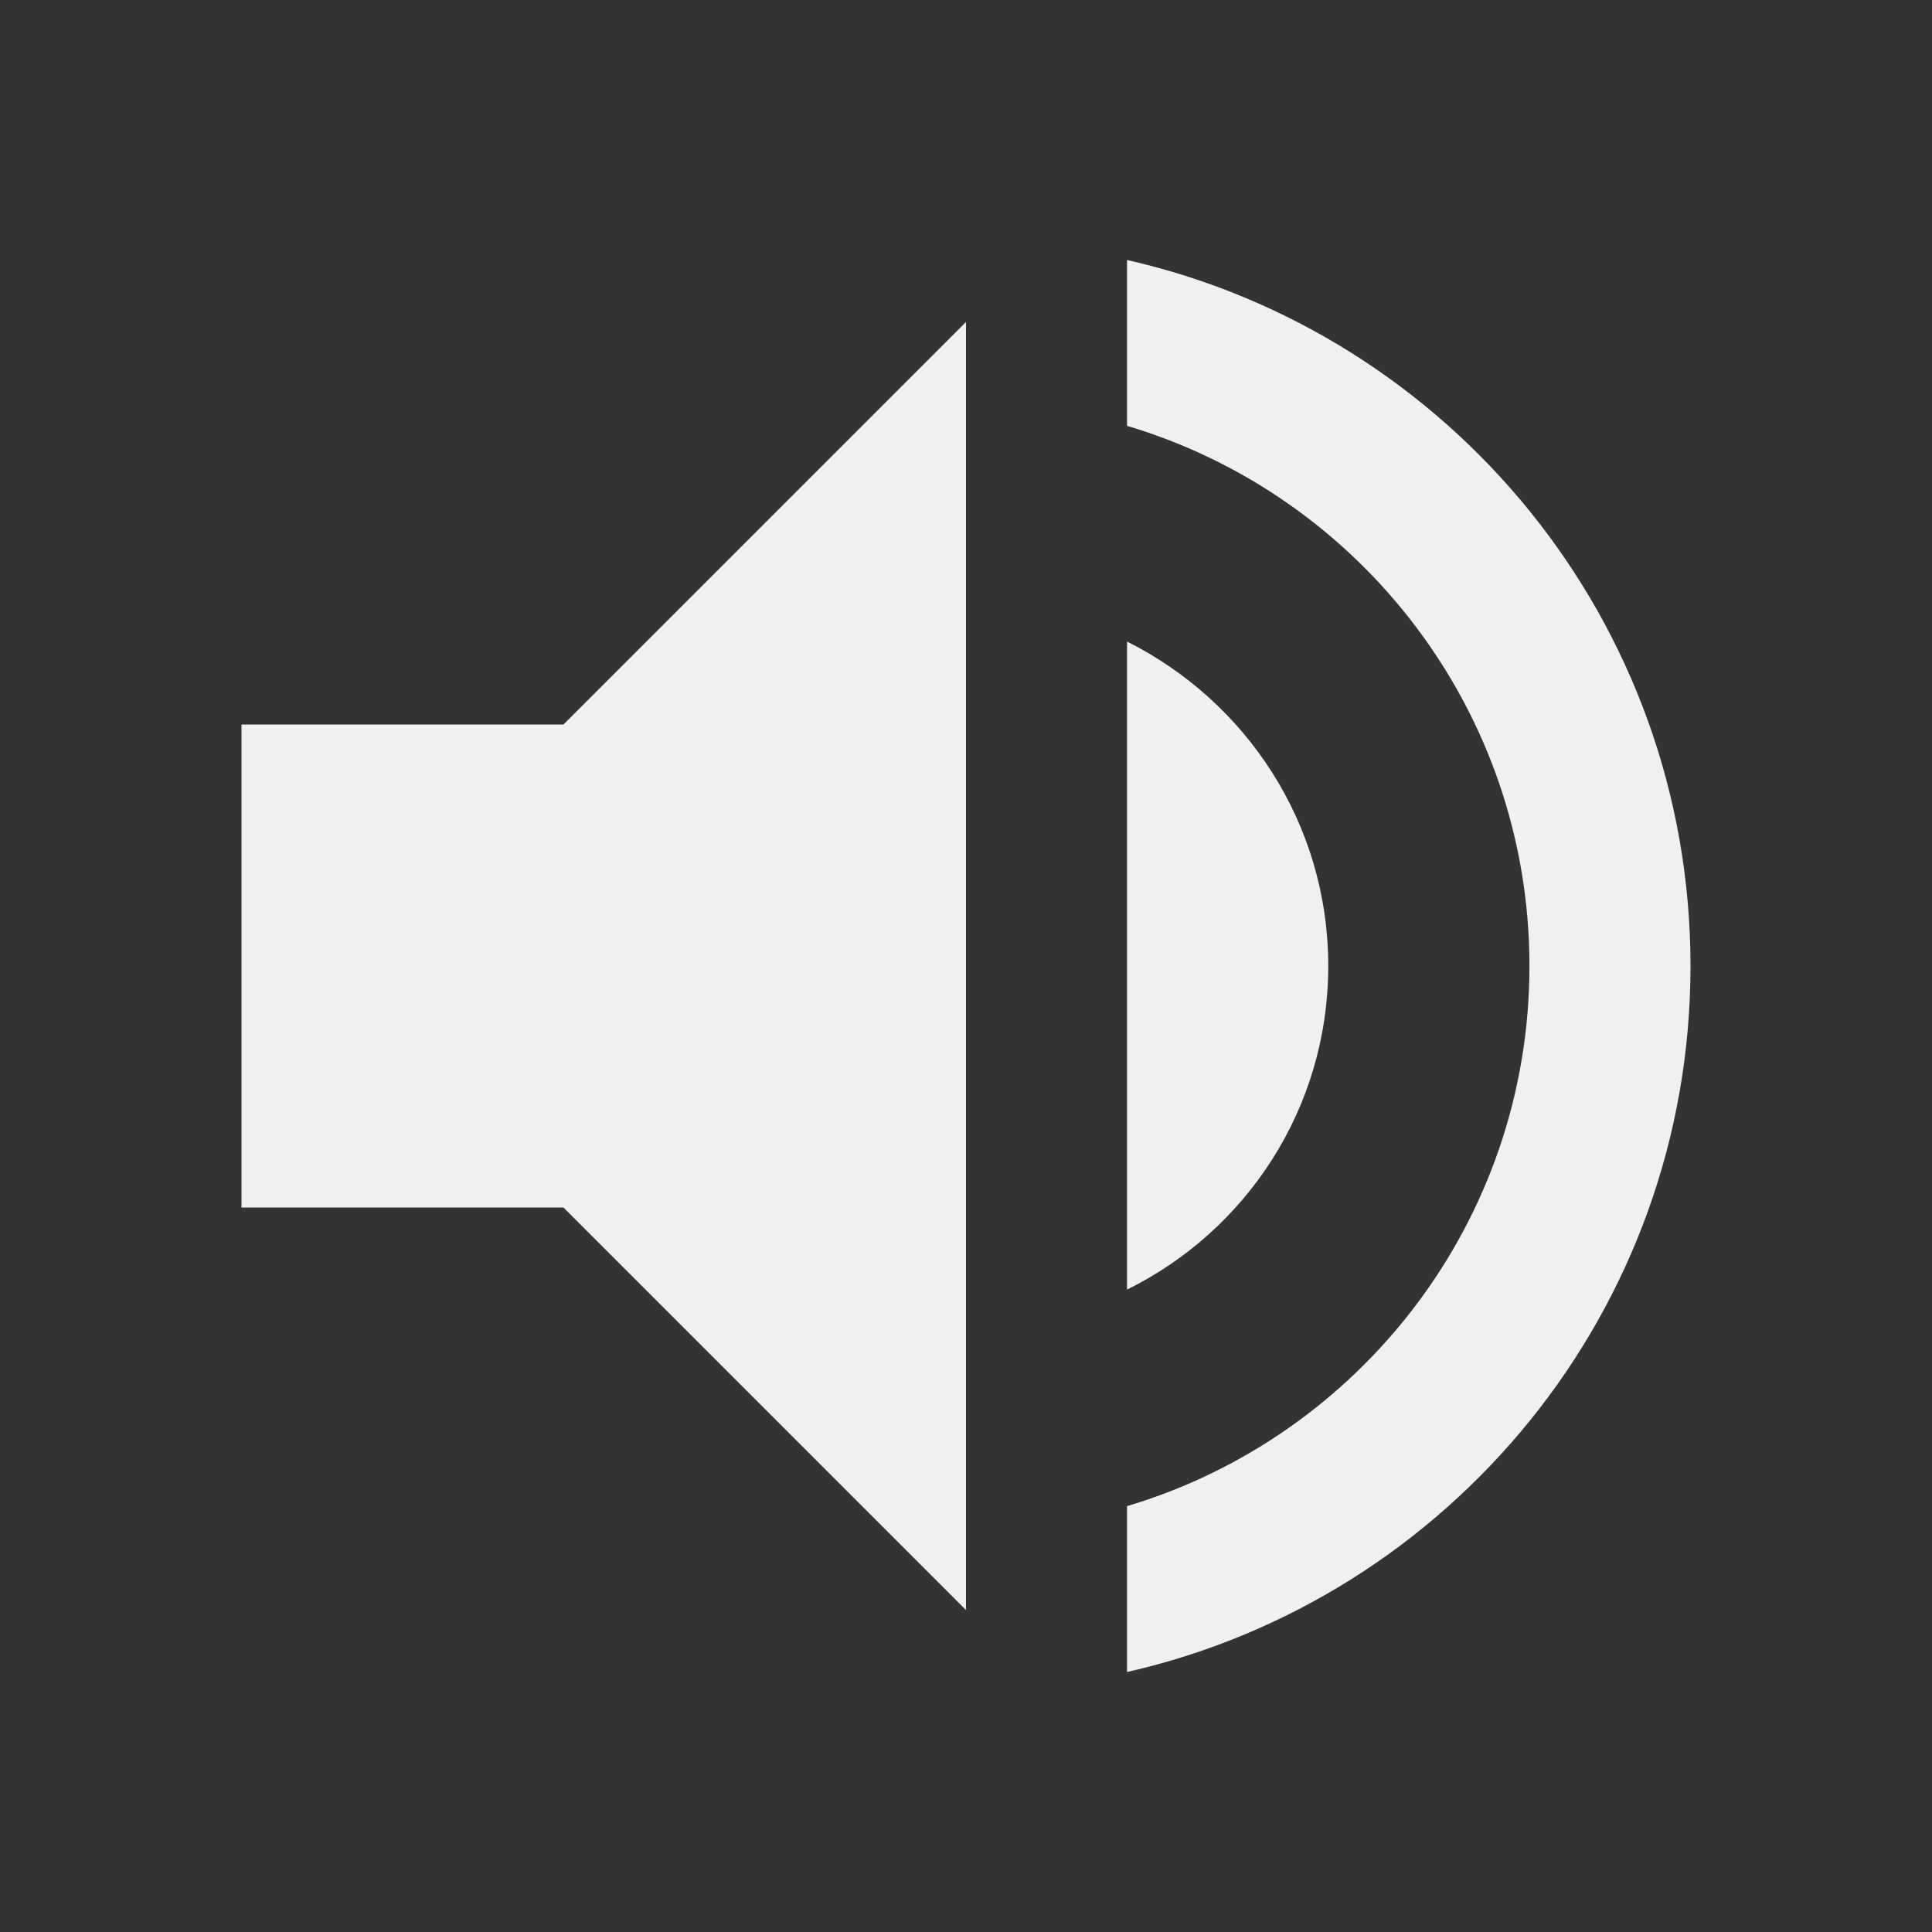 <svg width="14" height="14" viewBox="0 0 14 14" fill="none" xmlns="http://www.w3.org/2000/svg">
<rect x="0" y="0" width="14" height="14" fill="#333333" stroke="none"/>
<path d="M1.75 5.25V8.75H4.083L7 11.667V2.333L4.083 5.25H1.75ZM9.625 7C9.625 5.968 9.03 5.081 8.167 4.649V9.345C9.03 8.919 9.625 8.033 9.625 7ZM8.167 1.884V3.086C9.852 3.587 11.083 5.151 11.083 7C11.083 8.849 9.852 10.412 8.167 10.914V12.116C10.506 11.585 12.25 9.497 12.25 7C12.25 4.503 10.506 2.415 8.167 1.884Z" fill="#F0F0F0"/>
</svg>
